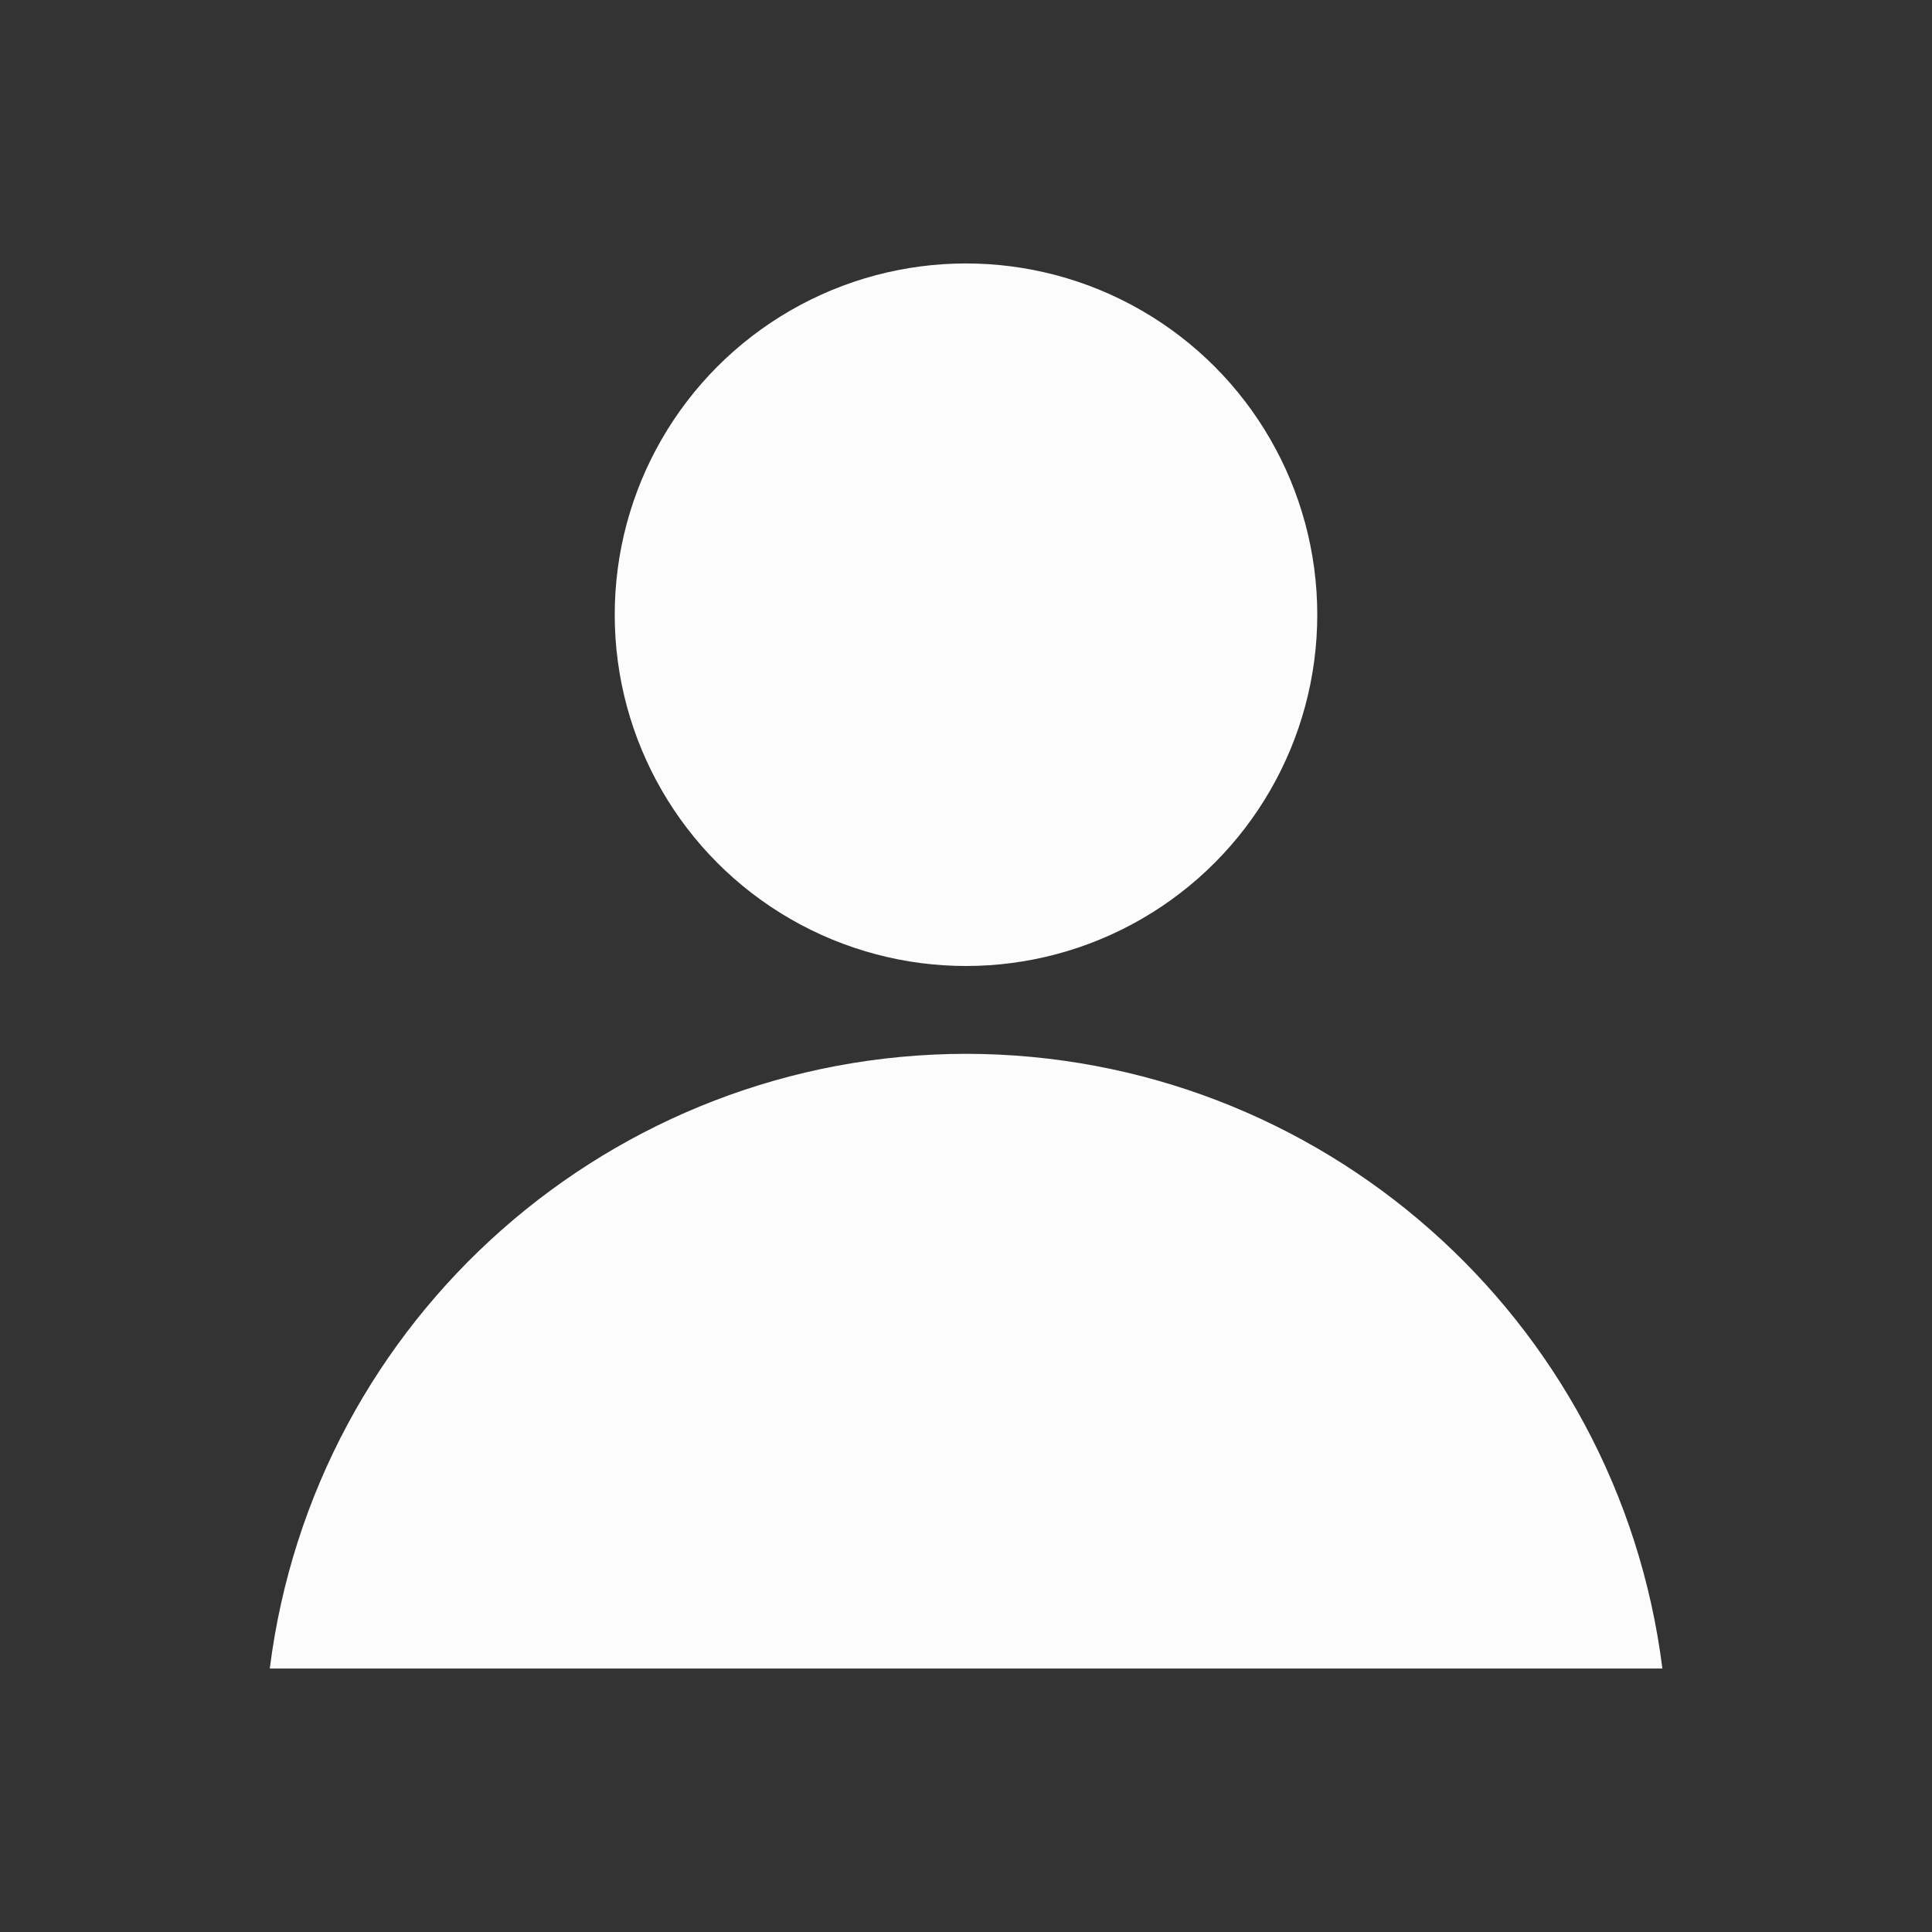 <svg xmlns="http://www.w3.org/2000/svg" viewBox="0 0 22 22" >
  <rect x="0" y="0" width="22" height="22" fill="#333333" stroke="none"/>
  <defs id="defs3051">
    <style id="current-color-scheme" type="text/css">
      .ColorScheme-Text {
        color:#fcfcfc;
      }
      </style>
  </defs>
  <circle
     r="4"
     cy="7"
     cx="11"
     class="ColorScheme-Text"
     style="fill:currentColor;fill-opacity:1;stroke:none" />
  <path
     class="ColorScheme-Text"
     d="M 11,12 C 6.972,12.005 3.576,15.004 3.072,19 19,19 16.156,19 18.93,19 18.426,15.003 15.029,12.004 11,12 Z"
     style="fill:currentColor;fill-opacity:1;stroke:none" />
</svg>
